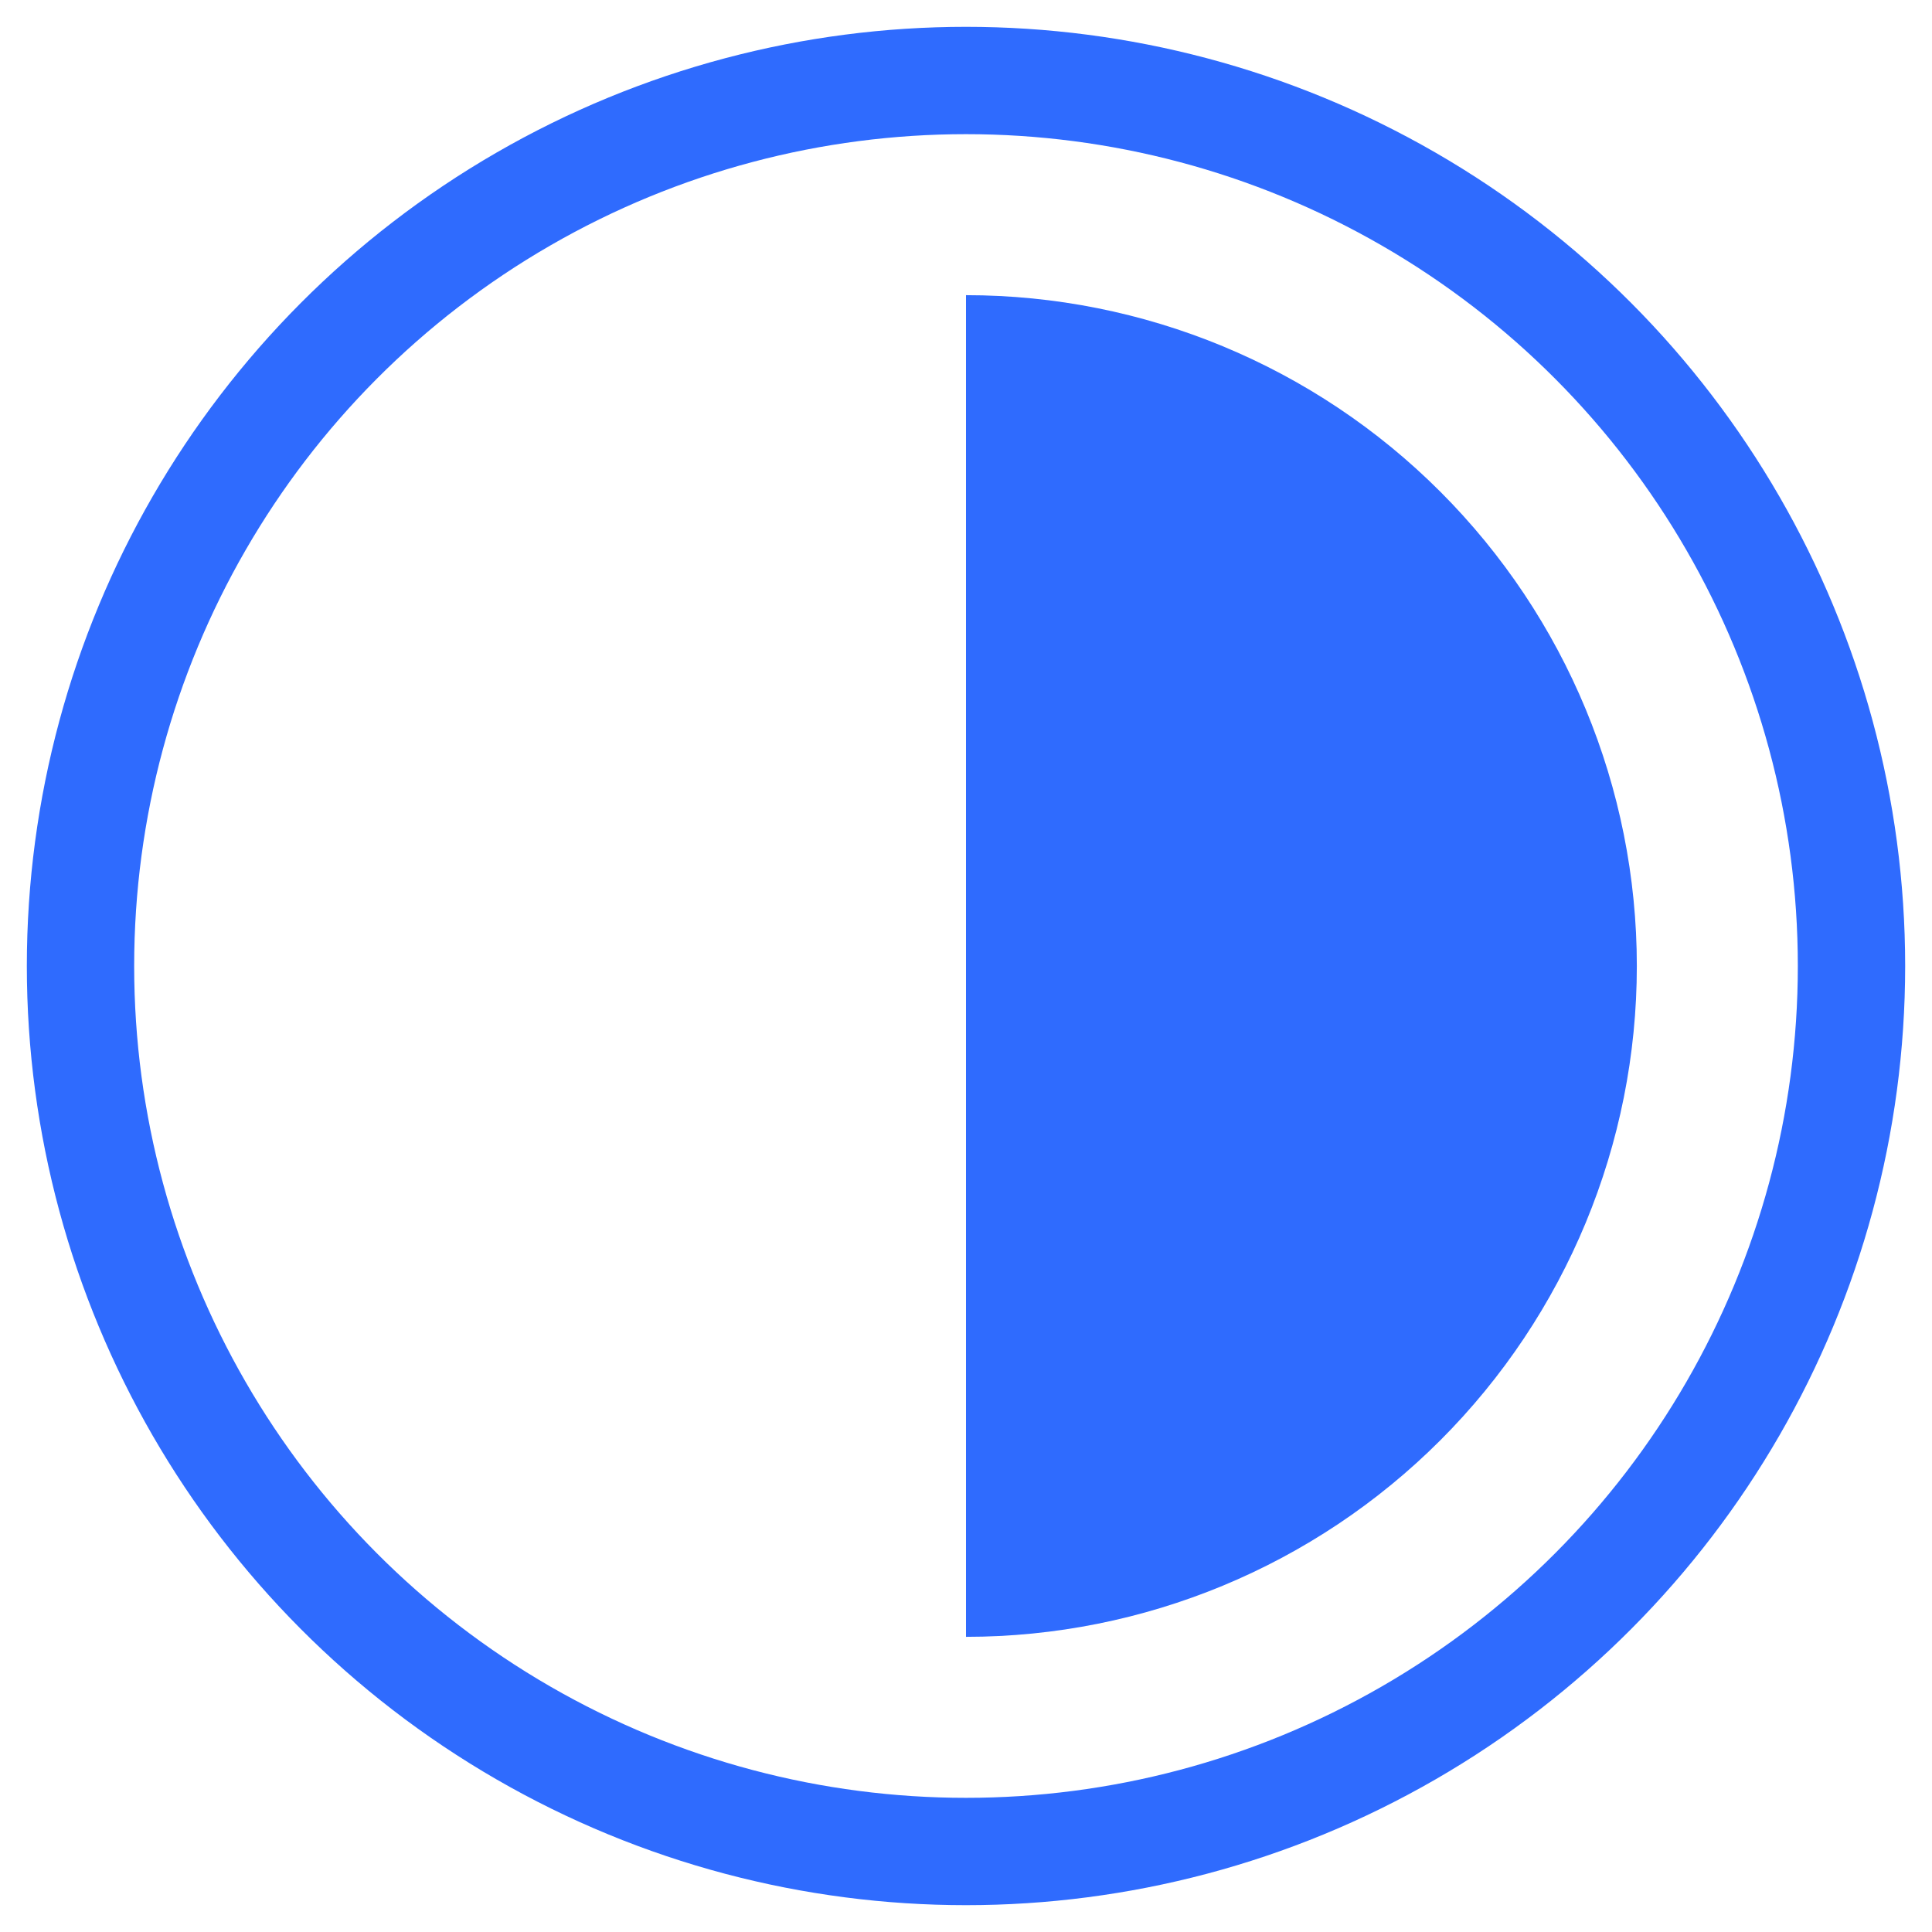 <svg width="24" height="24" viewBox="0 0 18 18" fill="none" xmlns="http://www.w3.org/2000/svg">
<circle cx="9" cy="9" r="8.25" stroke="#2F6BFE" stroke-linejoin="round"/>
<path d="M9 15.25C10.658 15.25 12.247 14.591 13.419 13.419C14.591 12.247 15.25 10.658 15.25 9C15.25 7.342 14.591 5.753 13.419 4.581C12.247 3.408 10.658 2.75 9 2.75L9 9L9 15.25Z" fill="#2F6BFE"/>
</svg>
